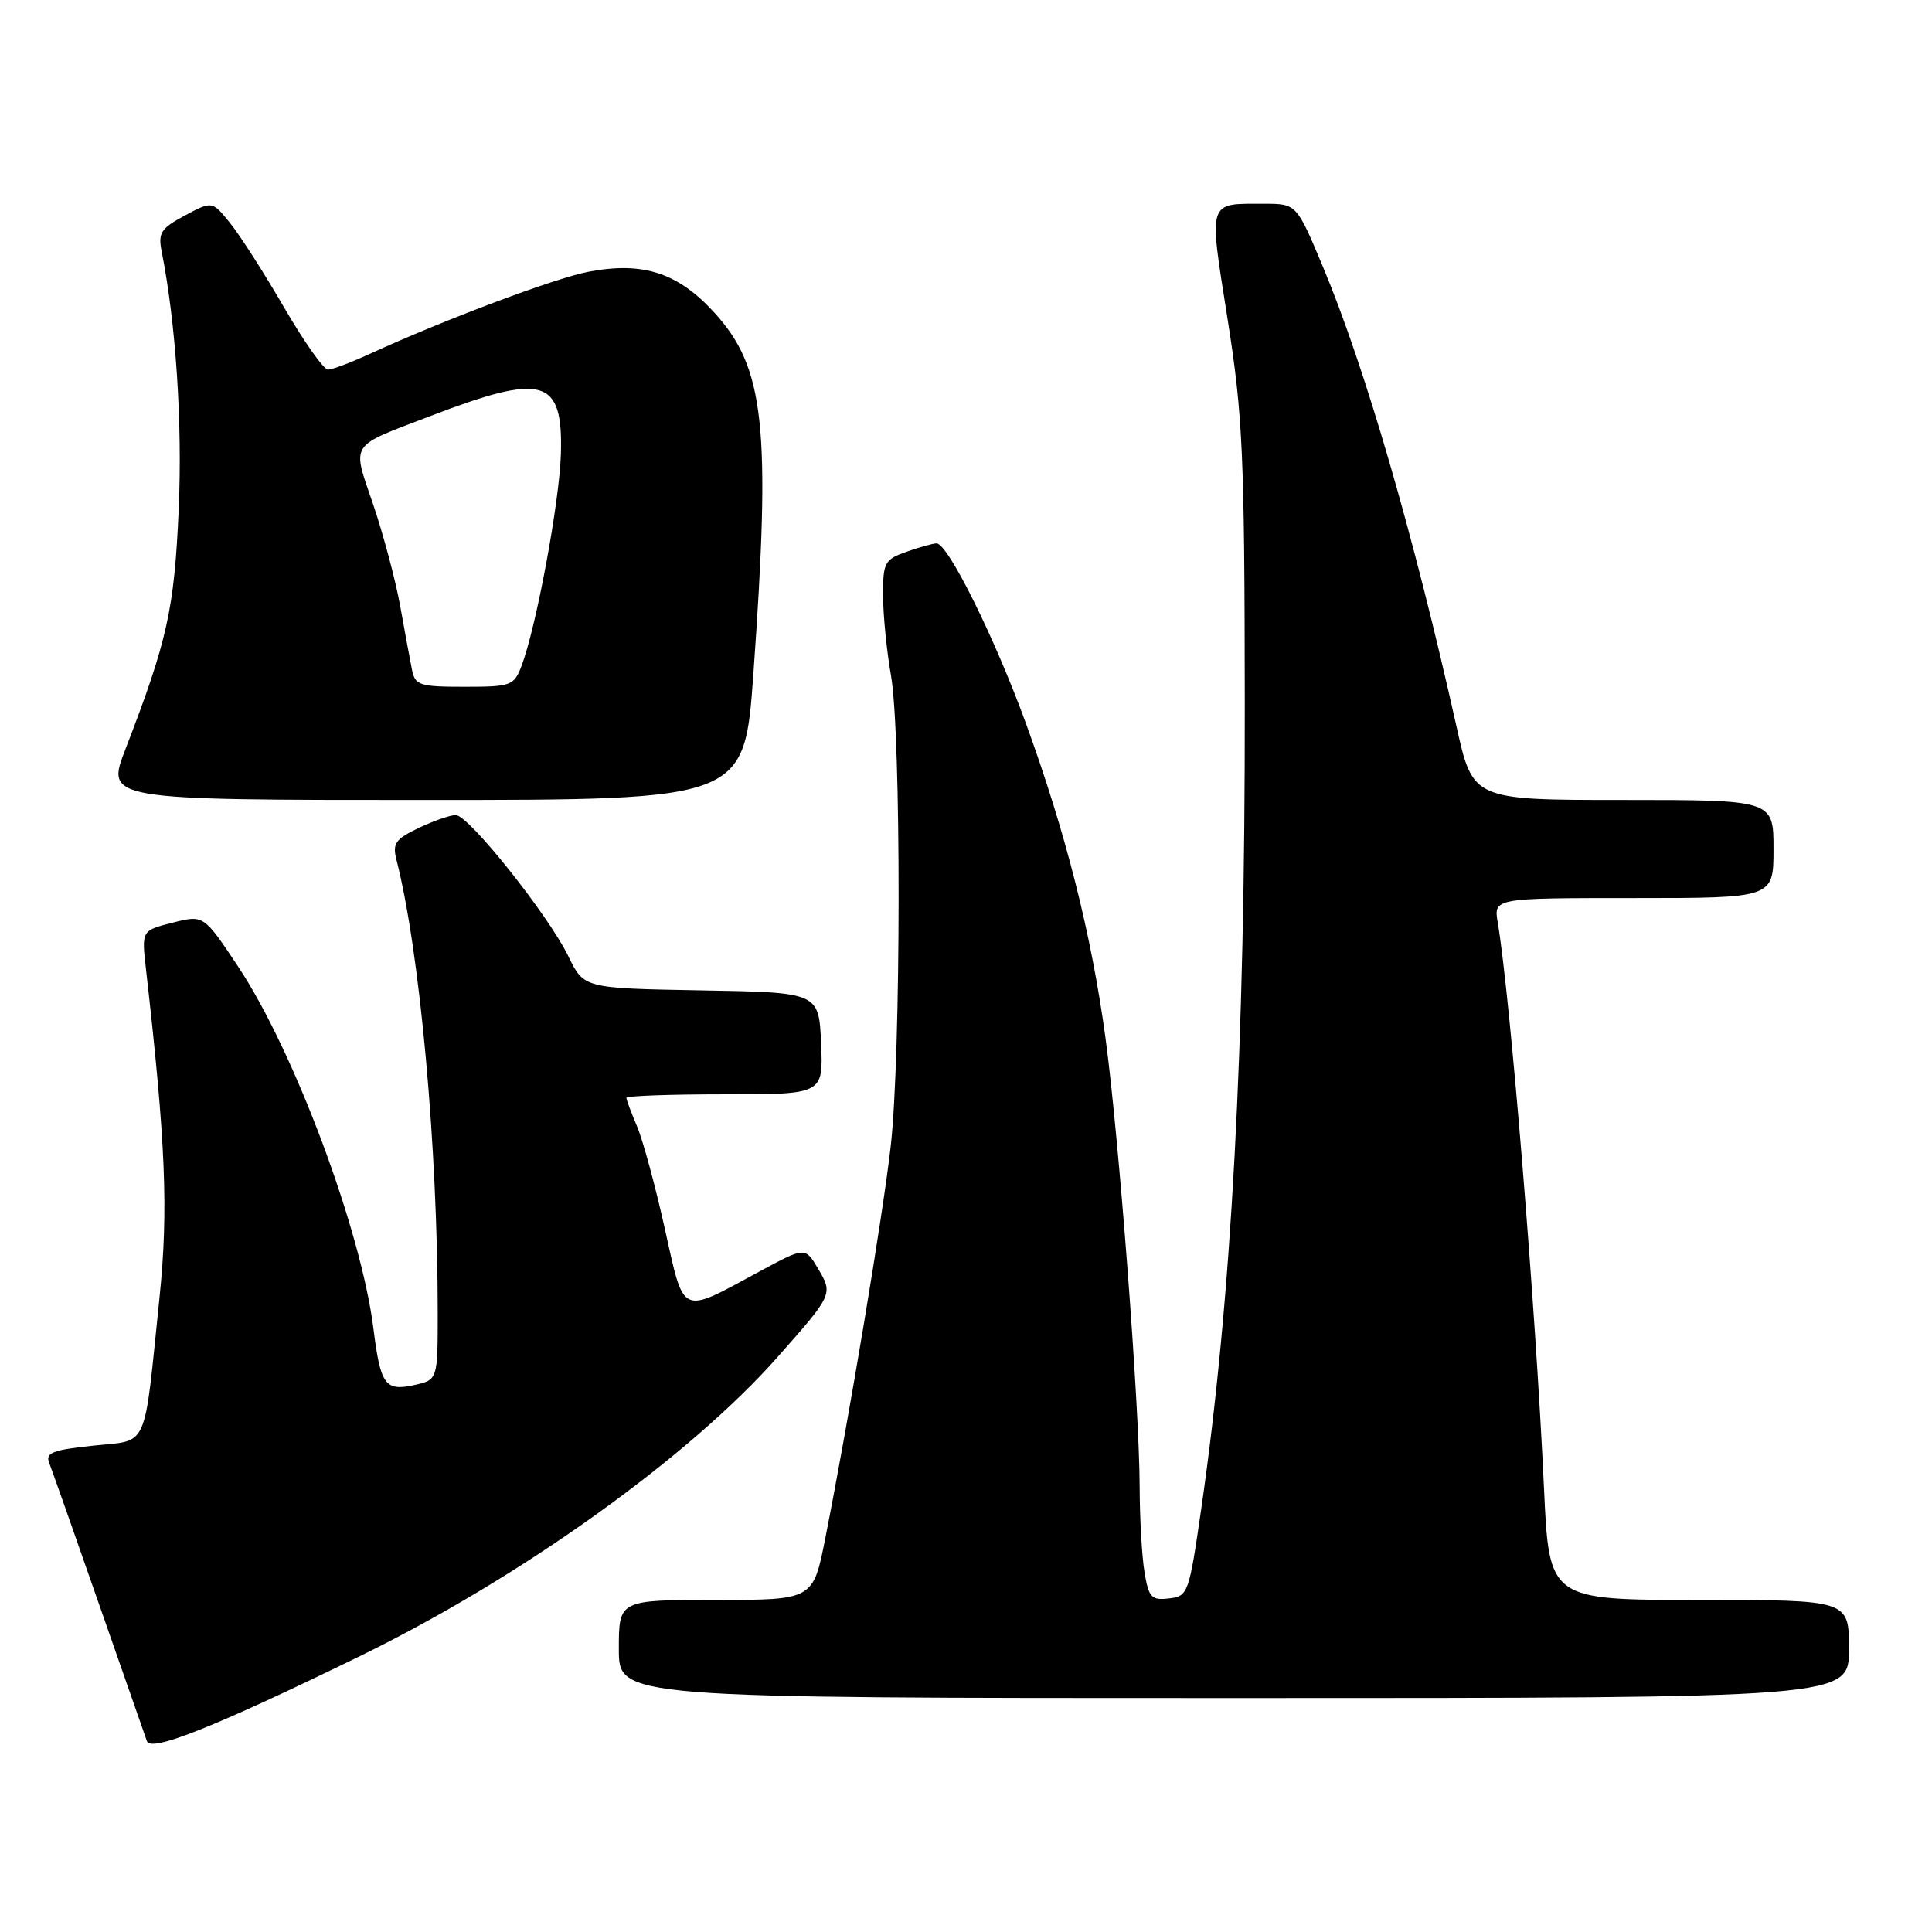 <?xml version="1.0" encoding="UTF-8" standalone="no"?>
<!DOCTYPE svg PUBLIC "-//W3C//DTD SVG 1.1//EN" "http://www.w3.org/Graphics/SVG/1.1/DTD/svg11.dtd" >
<svg xmlns="http://www.w3.org/2000/svg" xmlns:xlink="http://www.w3.org/1999/xlink" version="1.1" viewBox="0 0 256 256">
 <g >
 <path fill="currentColor"
d=" M 47.50 219.54 C 68.95 209.09 91.30 193.09 103.06 179.79 C 110.37 171.52 110.39 171.47 108.40 168.11 C 106.69 165.21 106.69 165.21 100.60 168.50 C 90.04 174.21 90.70 174.51 88.08 162.76 C 86.83 157.12 85.17 151.02 84.40 149.22 C 83.63 147.41 83.00 145.72 83.00 145.47 C 83.00 145.21 88.87 145.00 96.05 145.00 C 109.09 145.00 109.09 145.00 108.80 138.25 C 108.50 131.50 108.50 131.50 92.94 131.23 C 77.37 130.95 77.37 130.95 75.32 126.73 C 72.65 121.24 62.10 108.00 60.39 108.00 C 59.66 108.00 57.45 108.77 55.48 109.71 C 52.38 111.19 51.98 111.77 52.54 113.96 C 55.64 126.10 58.00 151.99 58.00 173.95 C 58.00 182.84 58.00 182.84 54.88 183.53 C 51.04 184.37 50.42 183.52 49.49 176.11 C 47.86 163.01 38.98 139.26 31.55 128.07 C 26.99 121.22 26.99 121.22 22.87 122.26 C 18.76 123.30 18.76 123.30 19.34 128.40 C 21.95 151.32 22.33 160.33 21.14 171.88 C 19.01 192.51 19.80 190.76 12.32 191.56 C 6.92 192.13 5.98 192.51 6.53 193.87 C 6.88 194.77 9.84 203.15 13.10 212.50 C 16.36 221.85 19.23 230.05 19.47 230.72 C 20.01 232.20 28.45 228.83 47.50 219.54 Z  M 245.00 218.50 C 245.00 212.00 245.00 212.00 225.13 212.00 C 205.27 212.00 205.27 212.00 204.59 197.25 C 203.47 173.08 200.13 132.18 198.46 122.25 C 197.91 119.00 197.91 119.00 216.45 119.00 C 235.00 119.00 235.00 119.00 235.00 112.50 C 235.00 106.00 235.00 106.00 215.08 106.00 C 195.16 106.00 195.16 106.00 192.99 96.25 C 187.37 71.04 180.88 48.68 175.30 35.36 C 171.80 27.00 171.80 27.00 167.48 27.00 C 159.95 27.00 160.15 26.38 162.66 42.28 C 164.68 55.06 164.91 60.18 164.94 93.00 C 164.99 138.95 163.20 172.08 159.16 200.00 C 157.55 211.16 157.42 211.51 154.89 211.80 C 152.57 212.07 152.21 211.69 151.65 208.30 C 151.30 206.21 151.02 201.12 151.01 197.00 C 150.99 186.44 148.26 150.61 146.48 137.50 C 144.60 123.70 141.21 110.31 135.92 95.80 C 131.79 84.46 125.60 72.00 124.10 72.00 C 123.66 72.00 121.88 72.49 120.15 73.10 C 117.22 74.12 117.00 74.53 117.01 78.85 C 117.01 81.41 117.48 86.20 118.06 89.50 C 119.43 97.33 119.40 139.83 118.02 151.92 C 116.96 161.22 112.55 187.65 109.37 203.75 C 107.75 212.00 107.75 212.00 94.87 212.00 C 82.00 212.00 82.00 212.00 82.00 218.50 C 82.00 225.00 82.00 225.00 163.50 225.00 C 245.00 225.00 245.00 225.00 245.00 218.50 Z  M 99.83 89.25 C 102.17 56.50 101.33 48.75 94.67 41.44 C 89.83 36.13 85.22 34.63 77.97 36.01 C 73.58 36.84 58.87 42.36 49.00 46.89 C 46.52 48.03 44.04 48.97 43.47 48.98 C 42.90 48.99 40.29 45.29 37.65 40.75 C 35.02 36.21 31.80 31.18 30.49 29.56 C 28.12 26.62 28.12 26.62 24.49 28.56 C 21.33 30.25 20.93 30.86 21.42 33.31 C 23.31 42.86 24.18 56.06 23.68 67.50 C 23.09 80.77 22.18 84.87 16.63 99.25 C 14.02 106.00 14.02 106.00 56.32 106.00 C 98.63 106.00 98.63 106.00 99.83 89.25 Z  M 54.59 88.75 C 54.34 87.51 53.64 83.72 53.03 80.31 C 52.42 76.91 50.81 70.87 49.46 66.88 C 46.62 58.53 46.13 59.30 57.00 55.14 C 72.06 49.37 74.61 50.11 74.32 60.17 C 74.13 66.54 71.05 83.13 69.10 88.25 C 68.10 90.86 67.72 91.00 61.54 91.00 C 55.60 91.00 55.00 90.81 54.59 88.75 Z "/>
</g>
</svg>
